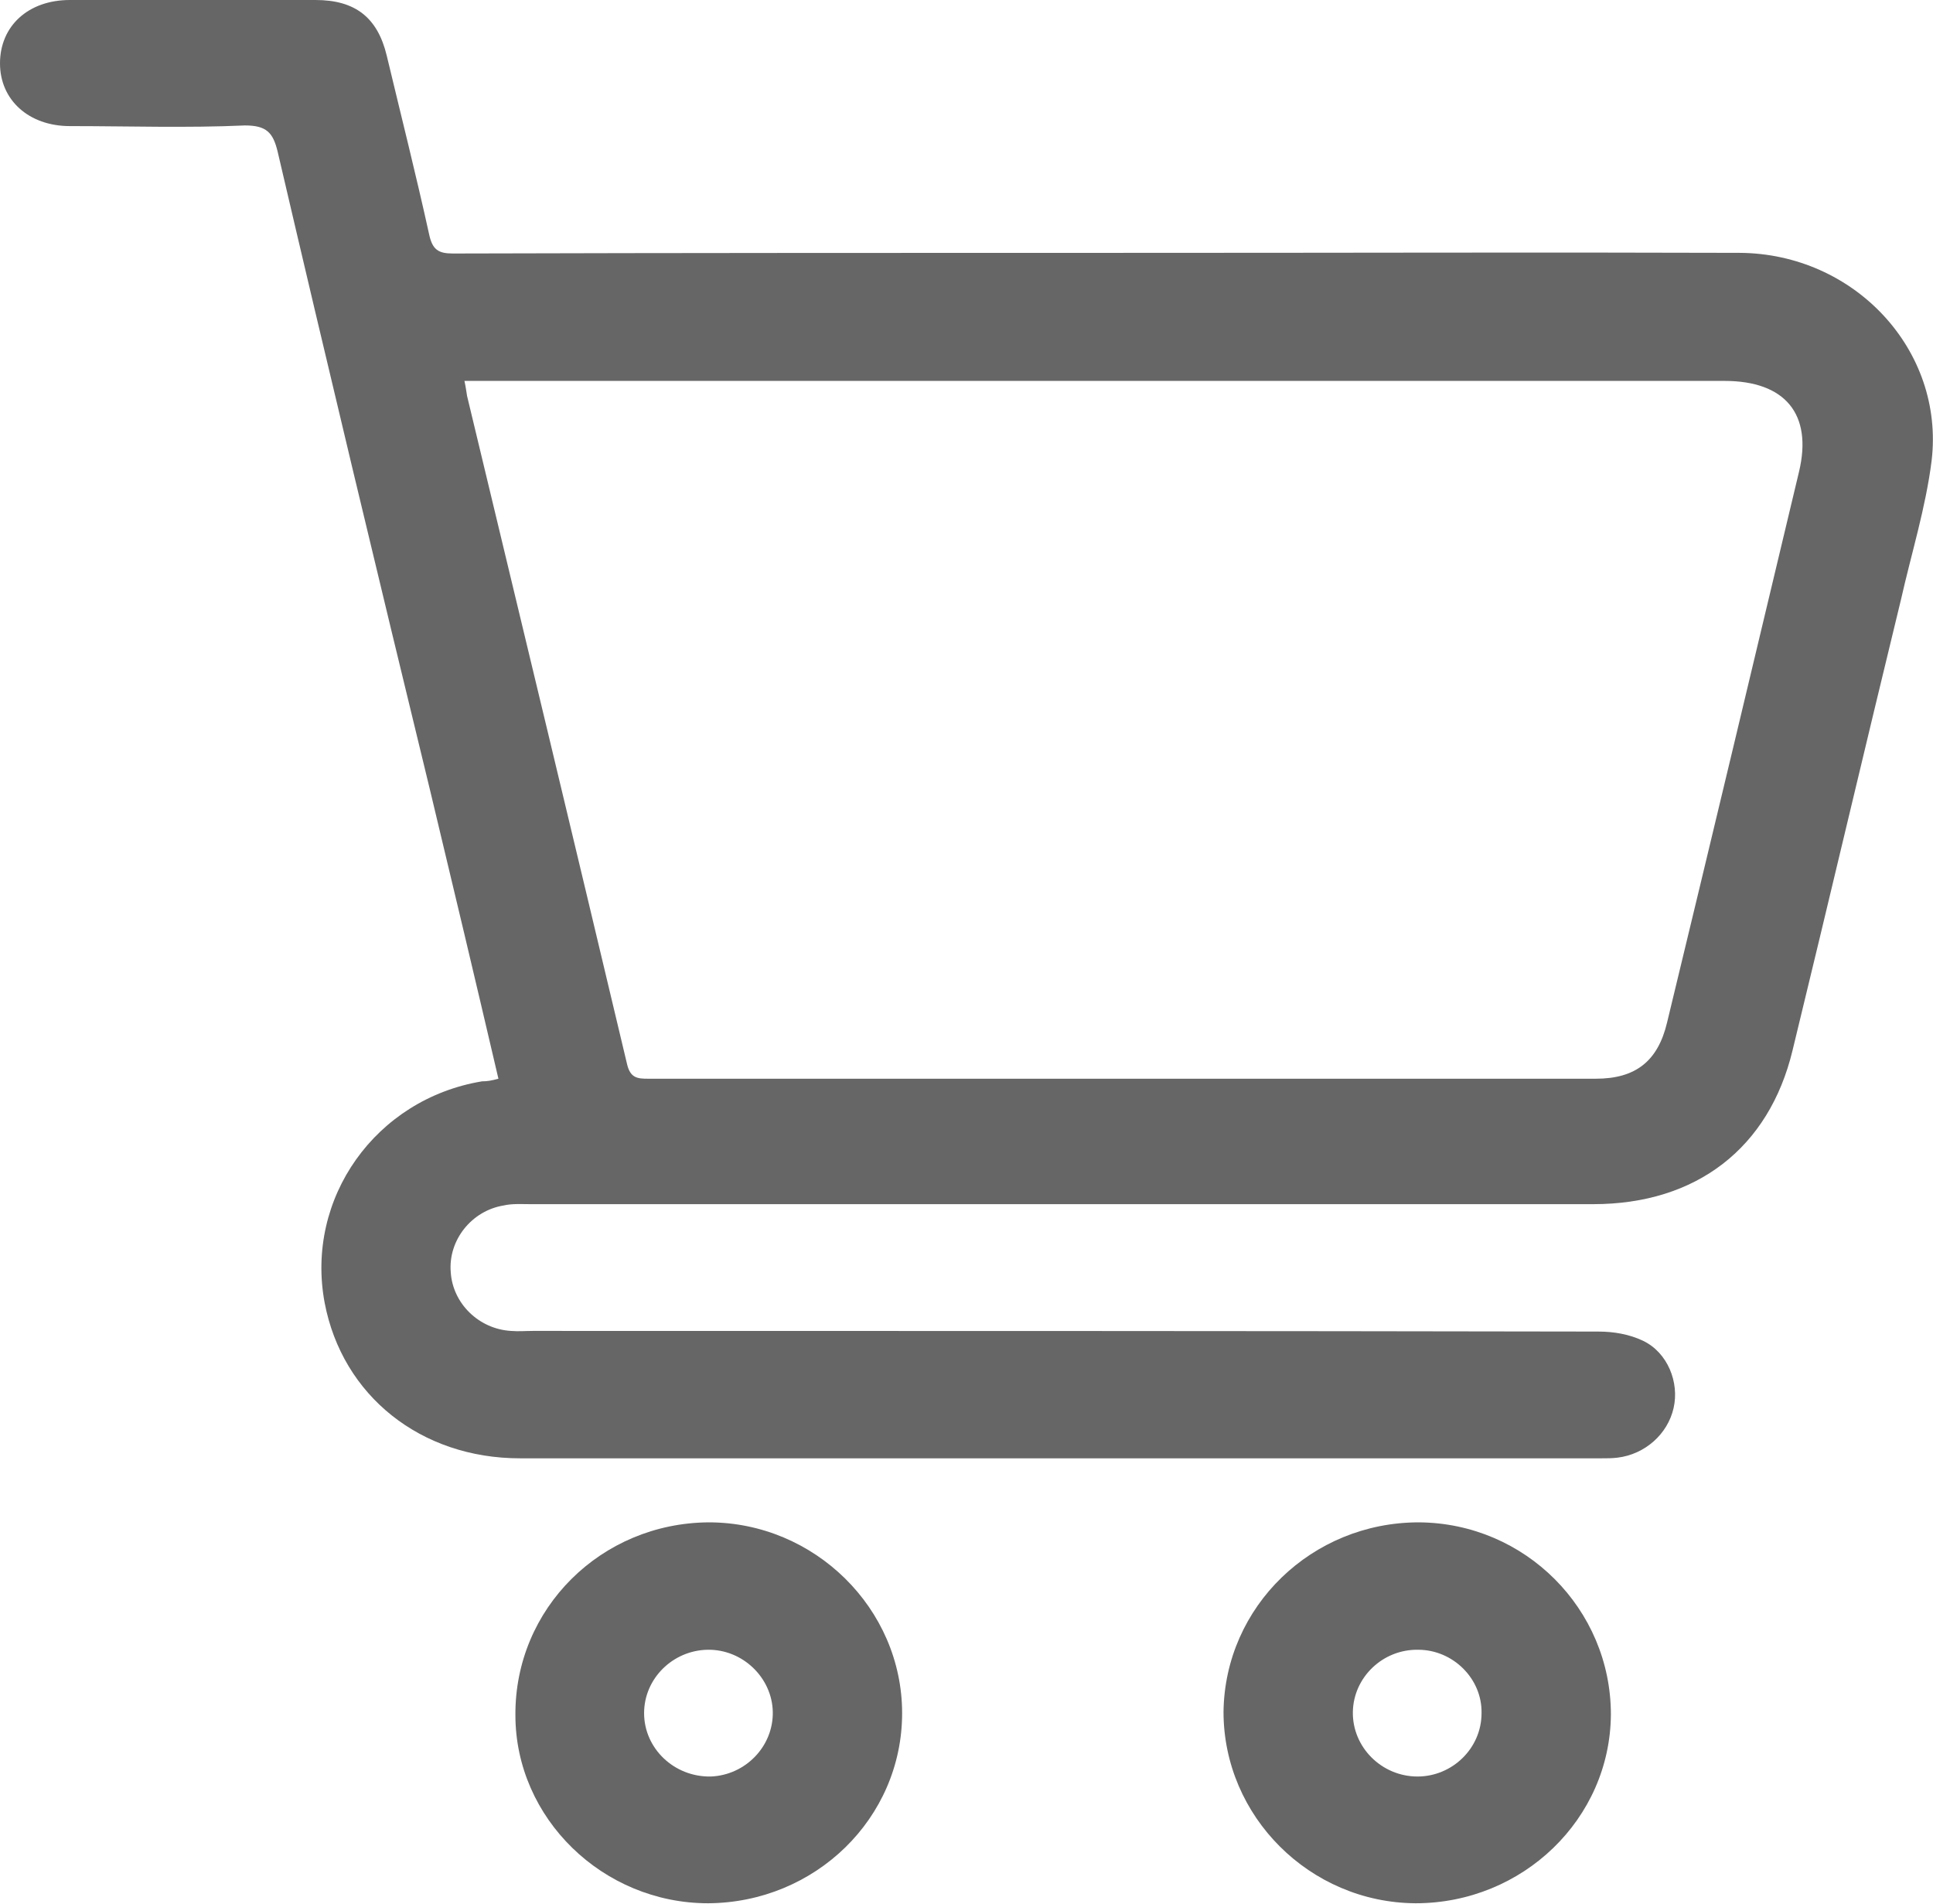 <svg width="29.591" height="29.137" viewBox="0 0 29.591 29.137" fill="none" xmlns="http://www.w3.org/2000/svg" xmlns:xlink="http://www.w3.org/1999/xlink">
	<desc>
			Created with Pixso.
	</desc>
	<defs/>
	<path id="Vector" d="M7.63 16.51C7.28 15.01 6.93 13.54 6.58 12.08C5.79 8.83 5.01 5.58 4.25 2.32C4.18 2.03 4.08 1.92 3.75 1.92C2.86 1.96 1.96 1.93 1.07 1.93C0.44 1.93 0 1.53 0 0.97C0 0.4 0.43 0 1.07 0C2.32 0 3.57 0 4.83 0C5.44 0 5.78 0.27 5.92 0.85C6.14 1.77 6.37 2.68 6.57 3.59C6.62 3.82 6.71 3.88 6.93 3.88C10.51 3.87 14.1 3.87 17.69 3.87C20.67 3.87 23.65 3.86 26.63 3.87C28.39 3.88 29.77 5.36 29.57 7.05C29.48 7.77 29.26 8.47 29.1 9.18C28.54 11.48 28 13.78 27.44 16.08C27.08 17.57 25.97 18.43 24.39 18.43C18.96 18.43 13.54 18.43 8.12 18.43C7.98 18.43 7.84 18.42 7.71 18.45C7.22 18.53 6.86 18.98 6.9 19.47C6.93 19.95 7.33 20.34 7.82 20.37C7.94 20.38 8.04 20.37 8.16 20.37C13.59 20.37 19.03 20.37 24.47 20.38C24.7 20.38 24.94 20.42 25.15 20.52C25.53 20.7 25.71 21.16 25.62 21.55C25.53 21.95 25.18 22.26 24.76 22.31C24.68 22.32 24.6 22.32 24.52 22.32C19 22.32 13.48 22.32 7.96 22.32C6.44 22.32 5.24 21.36 4.97 19.94C4.67 18.34 5.75 16.82 7.38 16.55C7.46 16.55 7.52 16.54 7.63 16.51ZM7.11 5.83C7.13 5.92 7.14 6 7.15 6.06C7.97 9.47 8.79 12.88 9.6 16.29C9.65 16.5 9.76 16.51 9.92 16.51C14.76 16.51 19.6 16.51 24.43 16.51C25.04 16.51 25.38 16.24 25.52 15.65C26.2 12.84 26.87 10.03 27.54 7.22C27.75 6.34 27.33 5.83 26.4 5.83C20.08 5.83 13.77 5.83 7.45 5.83C7.35 5.83 7.24 5.83 7.11 5.83Z" fill="#666666" fill-opacity="1" fill-rule="nonzero"/>
	<path id="Vector" d="M10.85 23.3C12.47 23.3 13.81 24.62 13.81 26.22C13.81 27.83 12.48 29.12 10.84 29.13C9.23 29.13 7.89 27.83 7.89 26.25C7.88 24.62 9.2 23.31 10.85 23.3ZM10.83 25.25C10.3 25.26 9.86 25.69 9.86 26.22C9.86 26.76 10.32 27.2 10.88 27.19C11.41 27.17 11.84 26.73 11.83 26.2C11.82 25.68 11.37 25.24 10.83 25.25Z" fill="#666666" fill-opacity="1" fill-rule="nonzero"/>
	<path id="Vector" d="M24.66 26.24C24.65 27.84 23.31 29.13 21.67 29.13C20.05 29.12 18.73 27.8 18.73 26.2C18.75 24.59 20.08 23.3 21.72 23.3C23.35 23.31 24.66 24.63 24.66 26.24ZM22.68 26.22C22.69 25.69 22.24 25.25 21.71 25.25C21.17 25.24 20.72 25.67 20.71 26.2C20.7 26.74 21.15 27.19 21.7 27.19C22.23 27.19 22.68 26.76 22.68 26.22Z" fill="#666666" fill-opacity="1" fill-rule="nonzero"/>
</svg>
